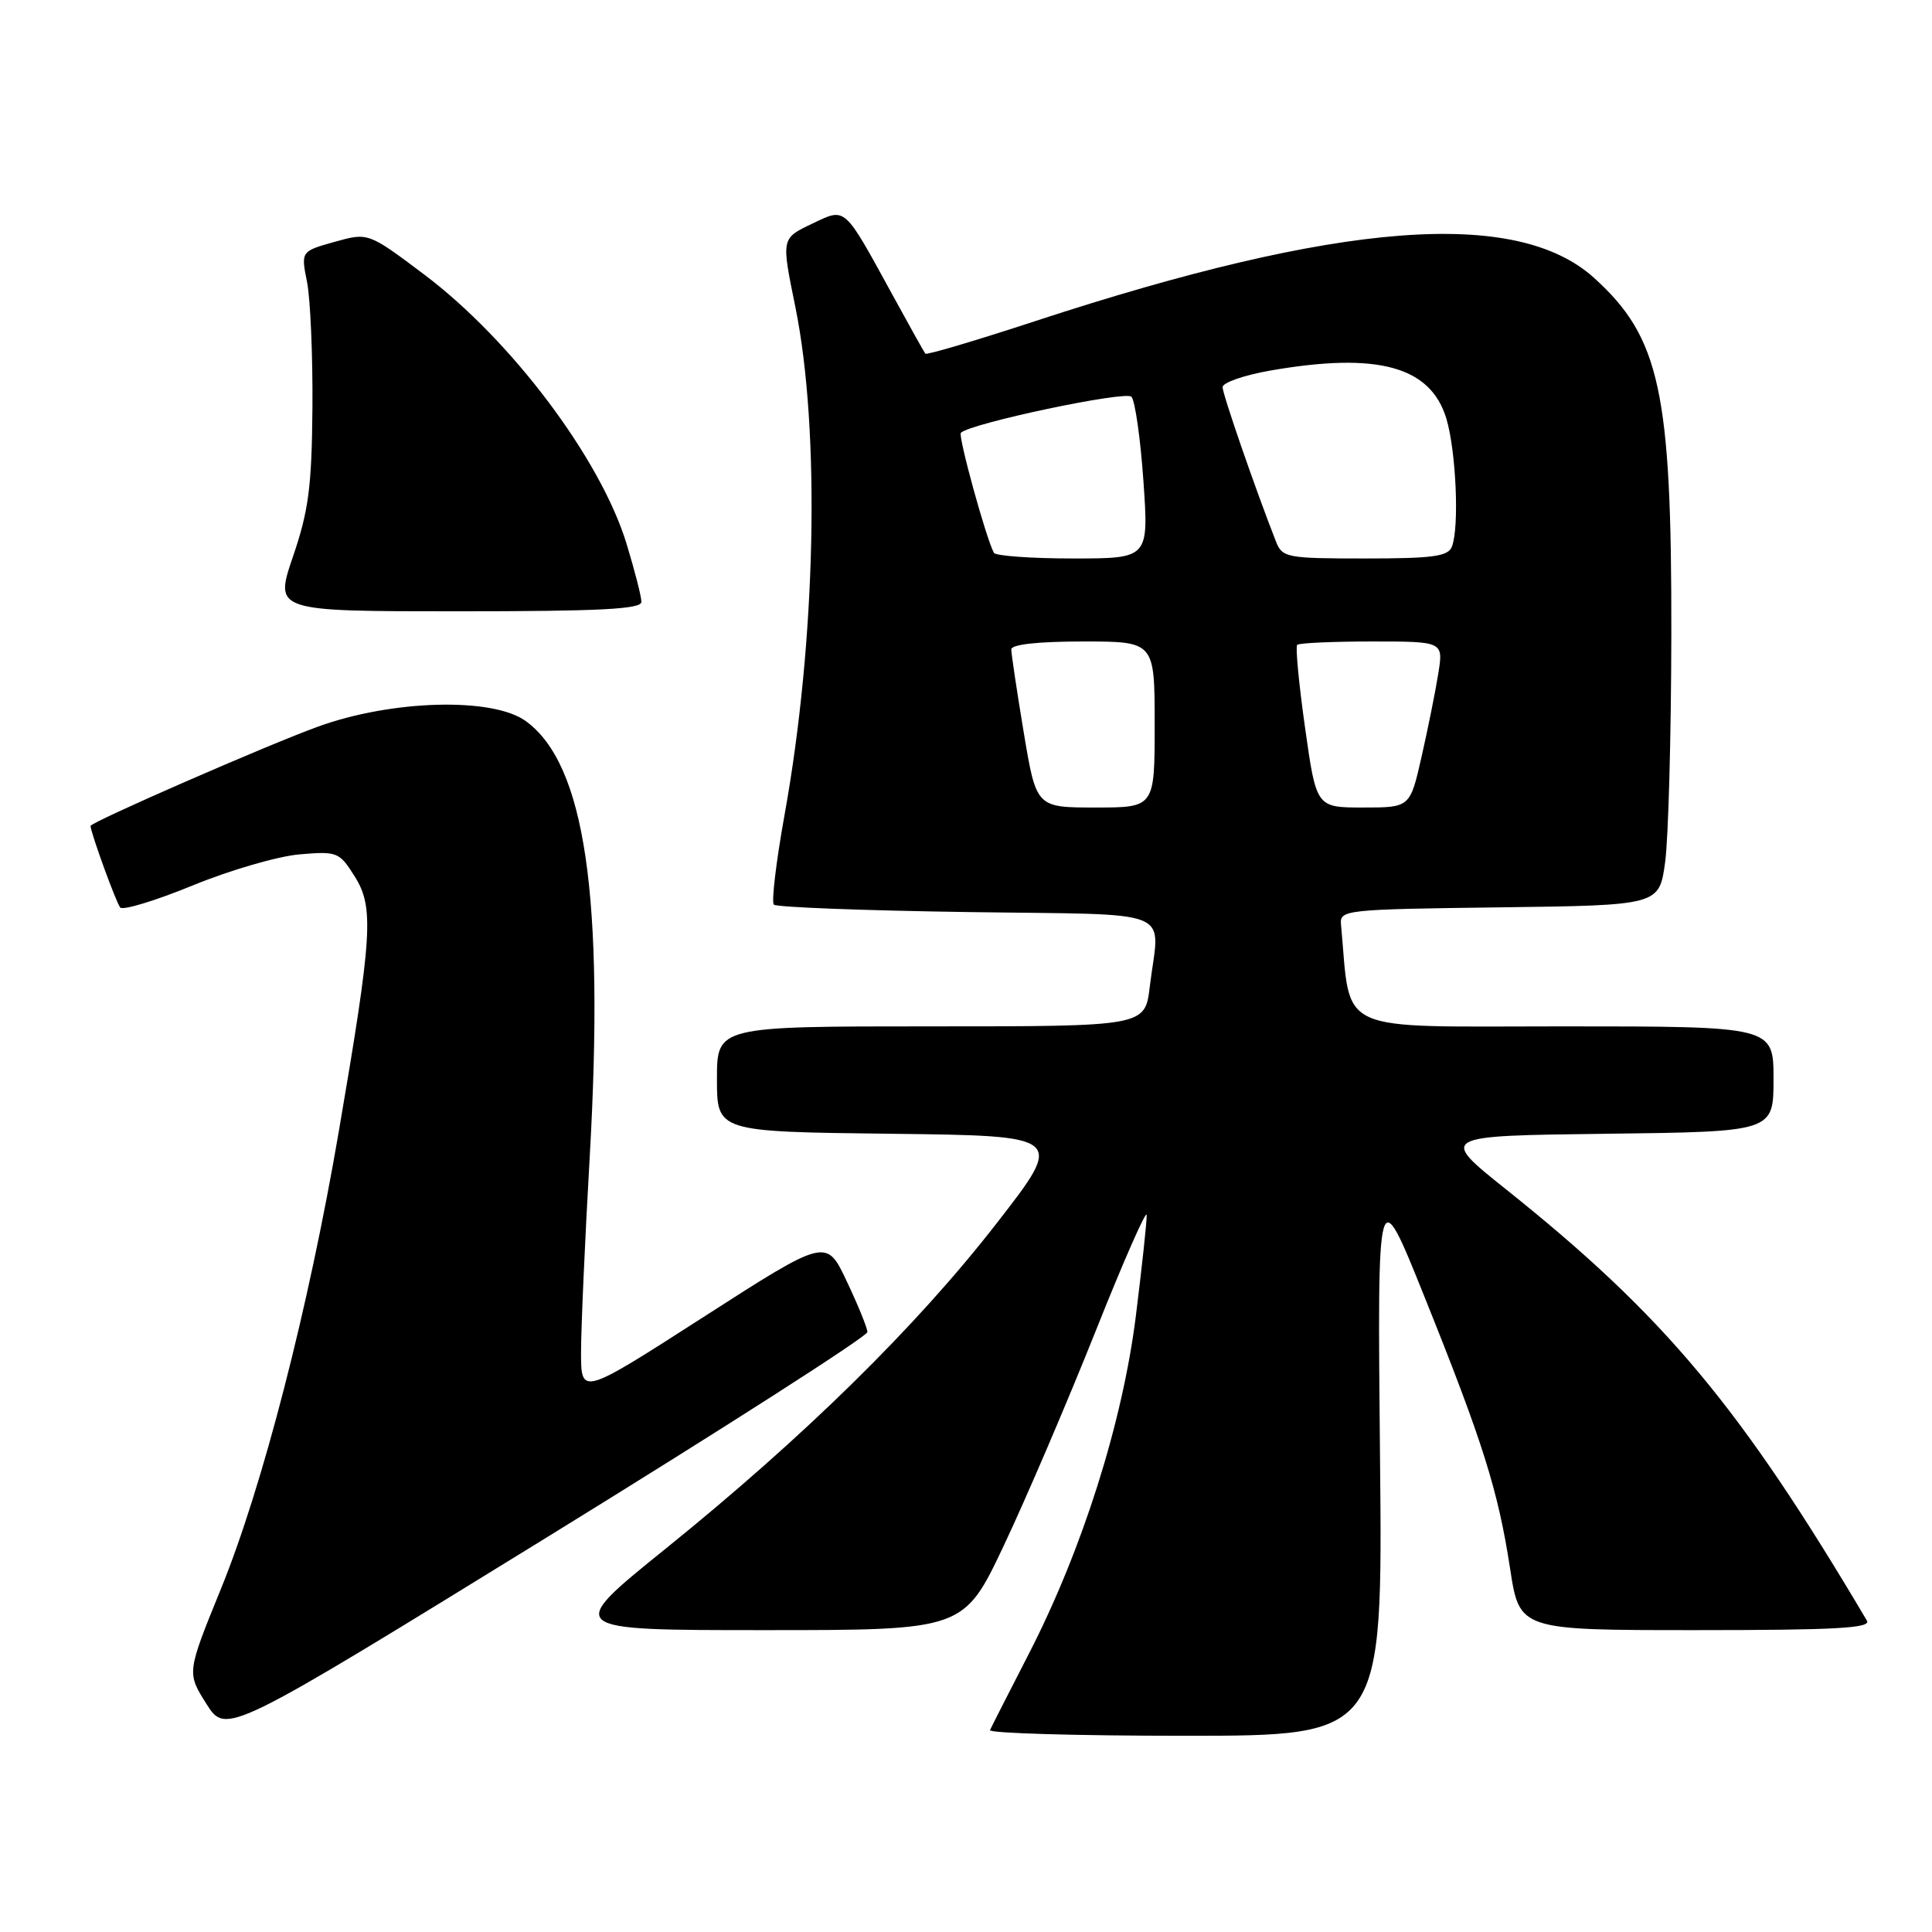 <?xml version="1.0" encoding="UTF-8" standalone="no"?>
<!DOCTYPE svg PUBLIC "-//W3C//DTD SVG 1.1//EN" "http://www.w3.org/Graphics/SVG/1.1/DTD/svg11.dtd" >
<svg xmlns="http://www.w3.org/2000/svg" xmlns:xlink="http://www.w3.org/1999/xlink" version="1.1" viewBox="0 0 256 256">
 <g >
 <path fill="currentColor"
d=" M 114.94 176.50 C 114.92 175.95 113.69 172.92 112.20 169.78 C 109.50 164.05 109.50 164.05 93.25 174.49 C 77.00 184.93 77.00 184.93 76.99 179.21 C 76.99 176.07 77.50 164.42 78.14 153.31 C 80.10 118.77 77.54 101.26 69.67 95.55 C 65.28 92.36 51.92 92.72 42.09 96.30 C 35.39 98.73 12.00 108.95 12.00 109.44 C 12.00 110.29 15.41 119.66 15.93 120.25 C 16.29 120.66 20.62 119.34 25.55 117.32 C 30.47 115.30 36.84 113.45 39.69 113.21 C 44.69 112.78 44.96 112.89 47.00 116.13 C 49.58 120.23 49.35 123.89 44.90 149.88 C 40.89 173.33 34.79 197.01 29.26 210.57 C 24.75 221.65 24.75 221.65 27.35 225.77 C 29.96 229.89 29.96 229.89 72.47 203.70 C 95.85 189.29 114.96 177.05 114.94 176.50 Z  M 182.86 193.13 C 182.50 156.26 182.50 156.26 188.77 171.88 C 196.51 191.14 198.51 197.50 200.10 207.88 C 201.35 216.00 201.35 216.00 224.73 216.00 C 243.17 216.00 247.96 215.74 247.38 214.75 C 230.57 186.34 220.53 174.35 199.59 157.62 C 190.67 150.50 190.67 150.50 212.84 150.23 C 235.00 149.96 235.00 149.96 235.00 142.98 C 235.00 136.00 235.00 136.00 207.07 136.00 C 176.42 136.00 179.06 137.21 177.69 122.50 C 177.51 120.56 178.19 120.49 198.68 120.23 C 219.86 119.96 219.86 119.96 220.64 114.23 C 221.07 111.08 221.44 97.47 221.46 84.00 C 221.51 51.89 219.95 44.71 211.22 36.82 C 200.92 27.51 177.52 29.32 137.20 42.54 C 129.33 45.12 122.77 47.07 122.61 46.86 C 122.45 46.66 120.47 43.12 118.22 39.00 C 111.77 27.22 112.10 27.51 107.70 29.60 C 103.49 31.61 103.52 31.50 105.39 40.68 C 108.72 57.08 108.13 84.81 103.96 107.96 C 102.84 114.17 102.20 119.54 102.54 119.87 C 102.87 120.21 114.36 120.65 128.07 120.85 C 156.45 121.27 153.63 120.12 152.35 130.75 C 151.72 136.00 151.72 136.00 123.36 136.00 C 95.00 136.00 95.00 136.00 95.00 142.98 C 95.00 149.96 95.00 149.96 118.03 150.23 C 141.07 150.50 141.07 150.50 132.07 162.08 C 121.45 175.76 106.56 190.39 88.15 205.25 C 74.83 216.00 74.83 216.00 101.27 216.00 C 127.71 216.00 127.71 216.00 133.03 204.75 C 135.96 198.56 141.40 185.85 145.13 176.50 C 148.85 167.15 151.92 160.18 151.94 161.00 C 151.97 161.82 151.32 167.83 150.51 174.35 C 148.74 188.51 143.42 205.32 136.34 219.11 C 133.69 224.27 131.36 228.84 131.18 229.25 C 130.99 229.66 142.62 230.00 157.03 230.00 C 183.22 230.00 183.22 230.00 182.86 193.13 Z  M 84.99 79.75 C 84.99 79.06 84.11 75.63 83.04 72.11 C 79.62 60.84 67.79 45.09 56.20 36.37 C 48.79 30.80 48.79 30.80 44.33 32.05 C 39.87 33.30 39.87 33.30 40.69 37.40 C 41.13 39.65 41.45 47.12 41.40 54.00 C 41.31 64.50 40.90 67.66 38.82 73.75 C 36.35 81.00 36.35 81.00 60.68 81.00 C 79.47 81.00 85.00 80.72 84.99 79.75 Z  M 135.65 97.05 C 134.74 91.57 134.00 86.62 134.00 86.05 C 134.00 85.39 137.56 85.00 143.50 85.00 C 153.00 85.00 153.00 85.00 153.00 96.00 C 153.00 107.00 153.00 107.00 145.15 107.00 C 137.31 107.00 137.31 107.00 135.65 97.05 Z  M 172.93 96.45 C 172.11 90.65 171.64 85.70 171.88 85.45 C 172.13 85.20 176.59 85.00 181.79 85.00 C 191.26 85.00 191.26 85.00 190.58 89.25 C 190.21 91.59 189.21 96.54 188.37 100.25 C 186.84 107.00 186.84 107.00 180.63 107.00 C 174.42 107.00 174.42 107.00 172.93 96.45 Z  M 131.70 73.25 C 130.69 71.46 126.92 57.75 127.32 57.35 C 128.57 56.09 149.14 51.75 149.92 52.57 C 150.40 53.08 151.12 58.11 151.51 63.75 C 152.22 74.00 152.22 74.00 142.17 74.00 C 136.64 74.00 131.93 73.66 131.70 73.25 Z  M 169.07 71.75 C 166.36 64.84 162.00 52.25 162.00 51.30 C 162.00 50.70 164.85 49.71 168.33 49.10 C 182.57 46.62 189.58 48.55 191.66 55.50 C 192.94 59.82 193.38 69.85 192.39 72.42 C 191.89 73.73 189.90 74.00 180.87 74.00 C 170.48 74.00 169.91 73.89 169.07 71.75 Z "/>
</g>
</svg>